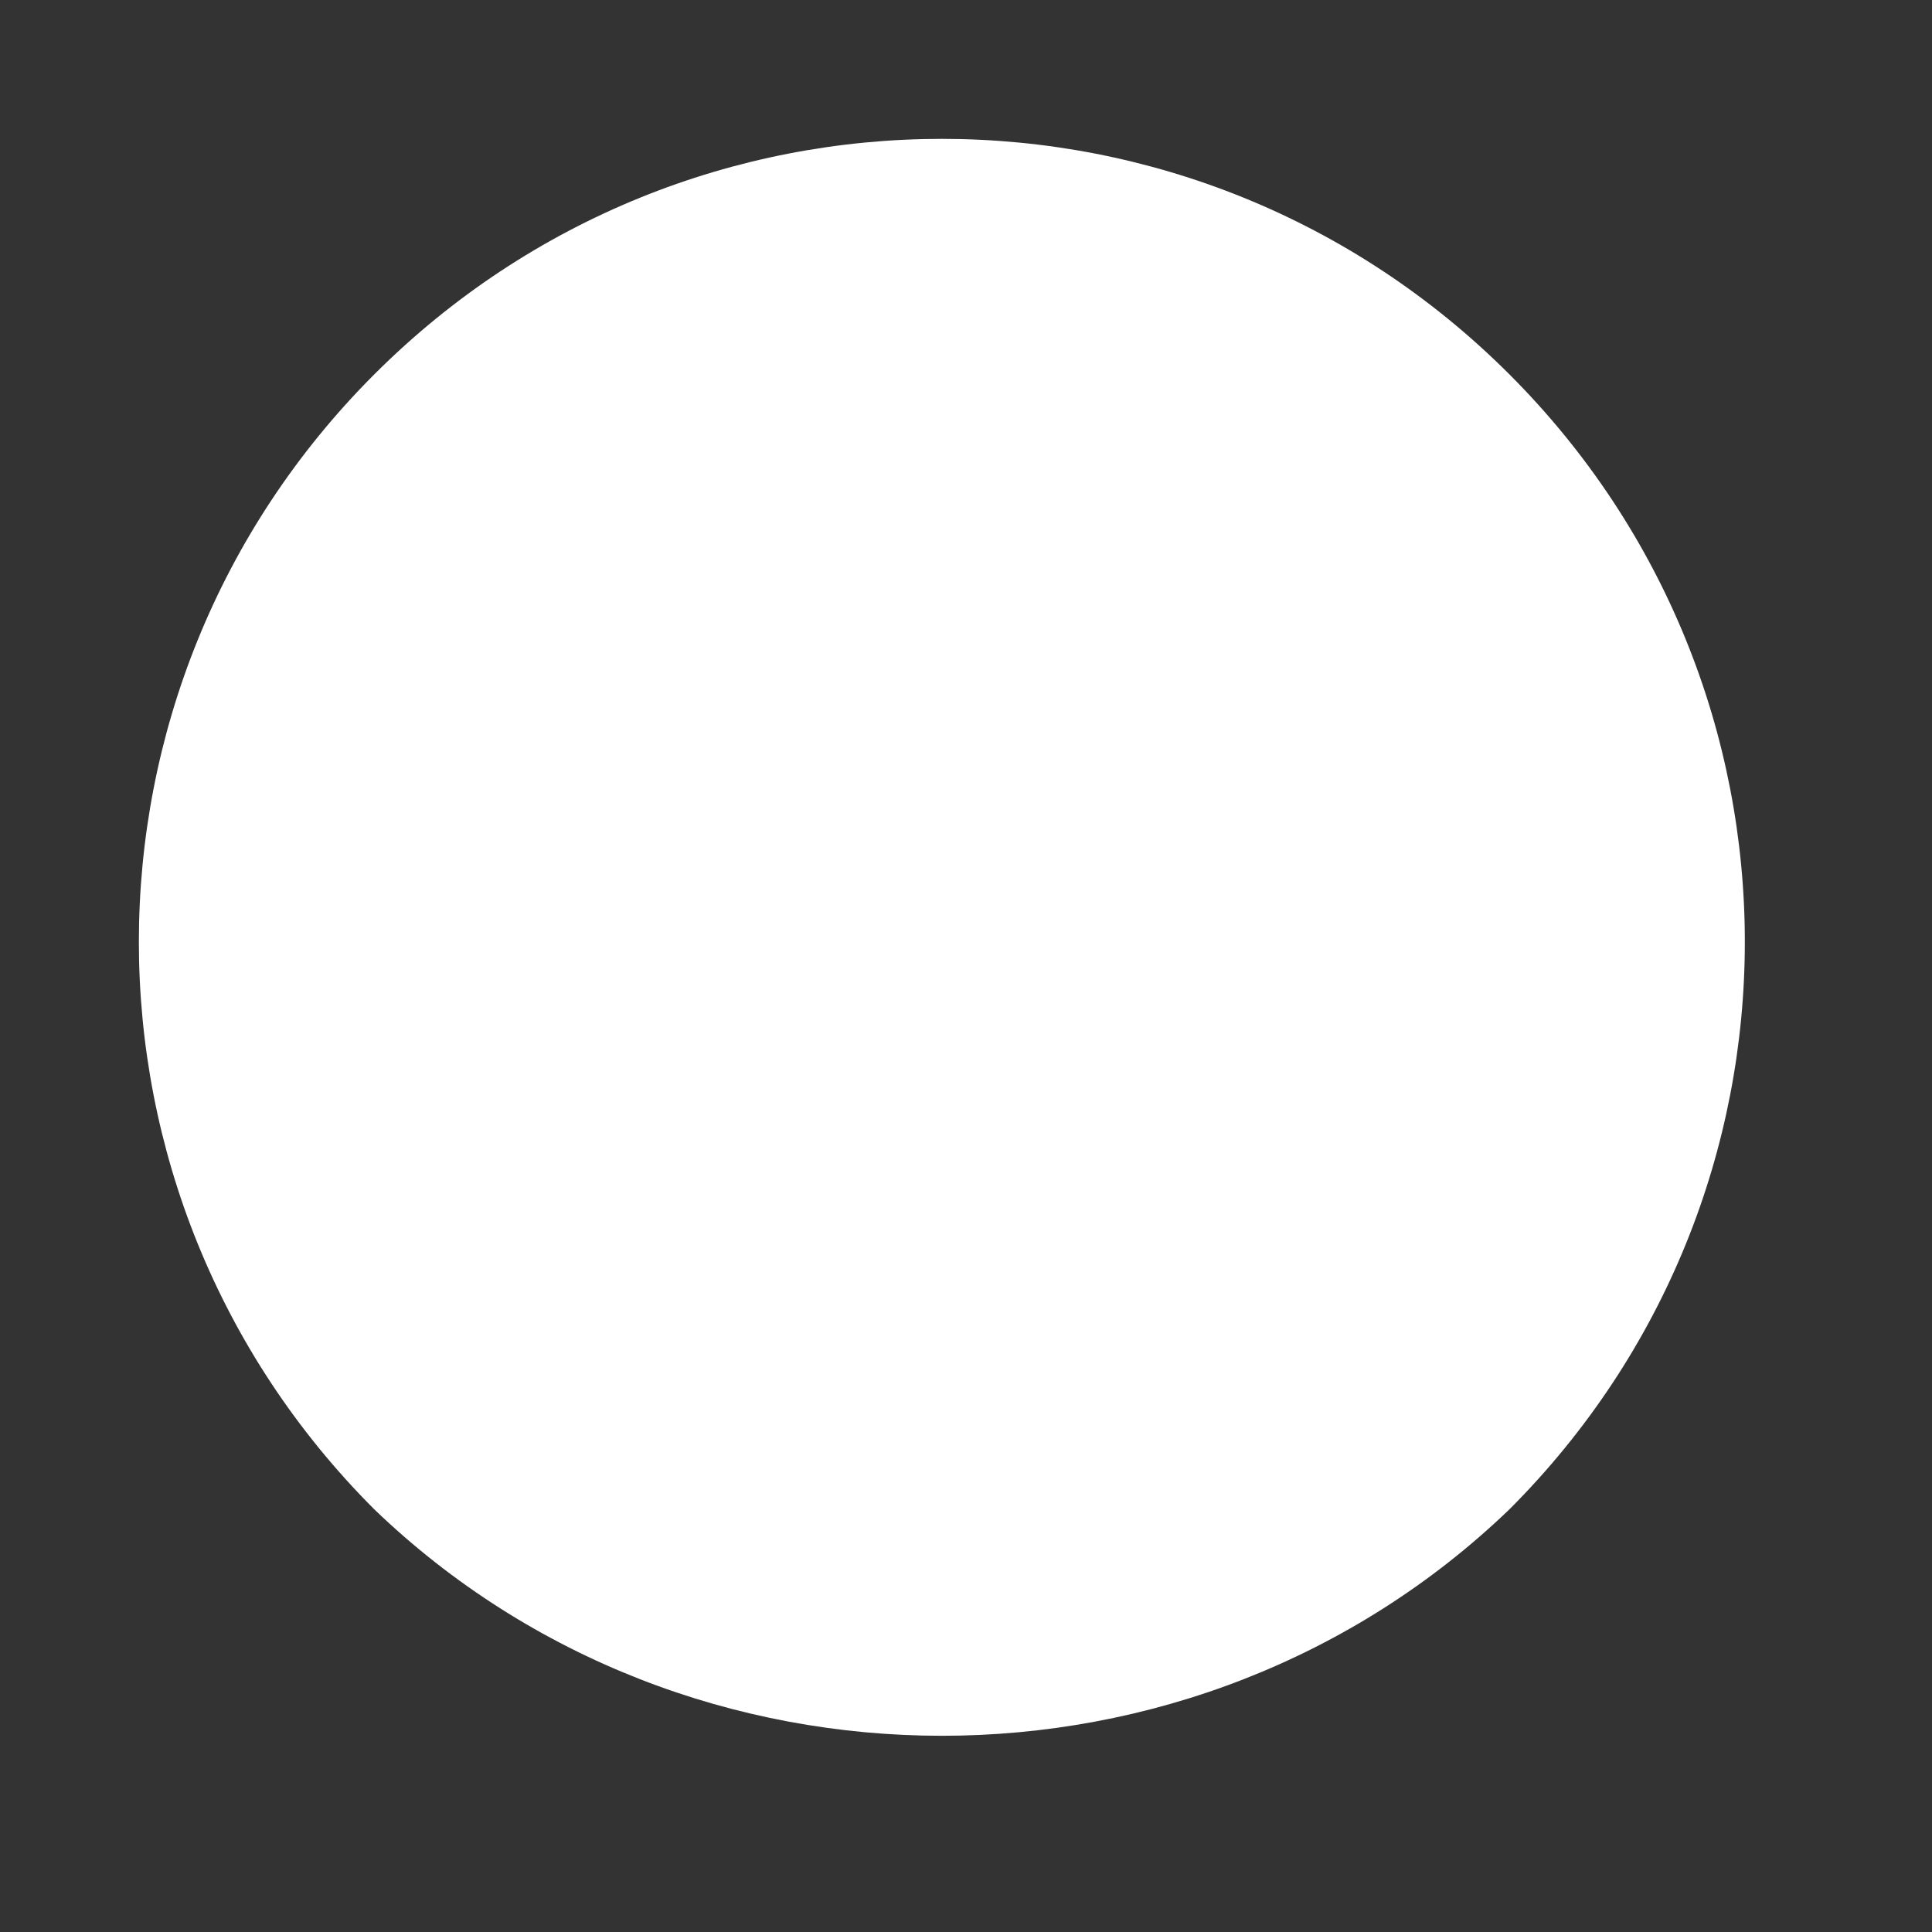 <?xml version="1.0" encoding="UTF-8" standalone="no"?><svg xmlns="http://www.w3.org/2000/svg" xmlns:xlink="http://www.w3.org/1999/xlink" clip-rule="evenodd" stroke-miterlimit="4.00" viewBox="0 0 16 16"><rect x="0" y="0" width="16" height="16" fill="#333333" stroke="none"/><desc>SVG generated by Keynote</desc><defs></defs><g transform="matrix(1.00, 0.00, -0.00, -1.00, 0.0, 16.0)"><path d="M 12.5 12.9 C 15.1 10.3 15.1 6.1 12.5 3.5 C 9.9 1.0 5.7 1.0 3.1 3.5 C 0.5 6.1 0.5 10.3 3.1 12.9 C 5.7 15.5 9.9 15.5 12.5 12.9 Z M 12.5 12.9 " fill="#FEFFFE"></path></g></svg>